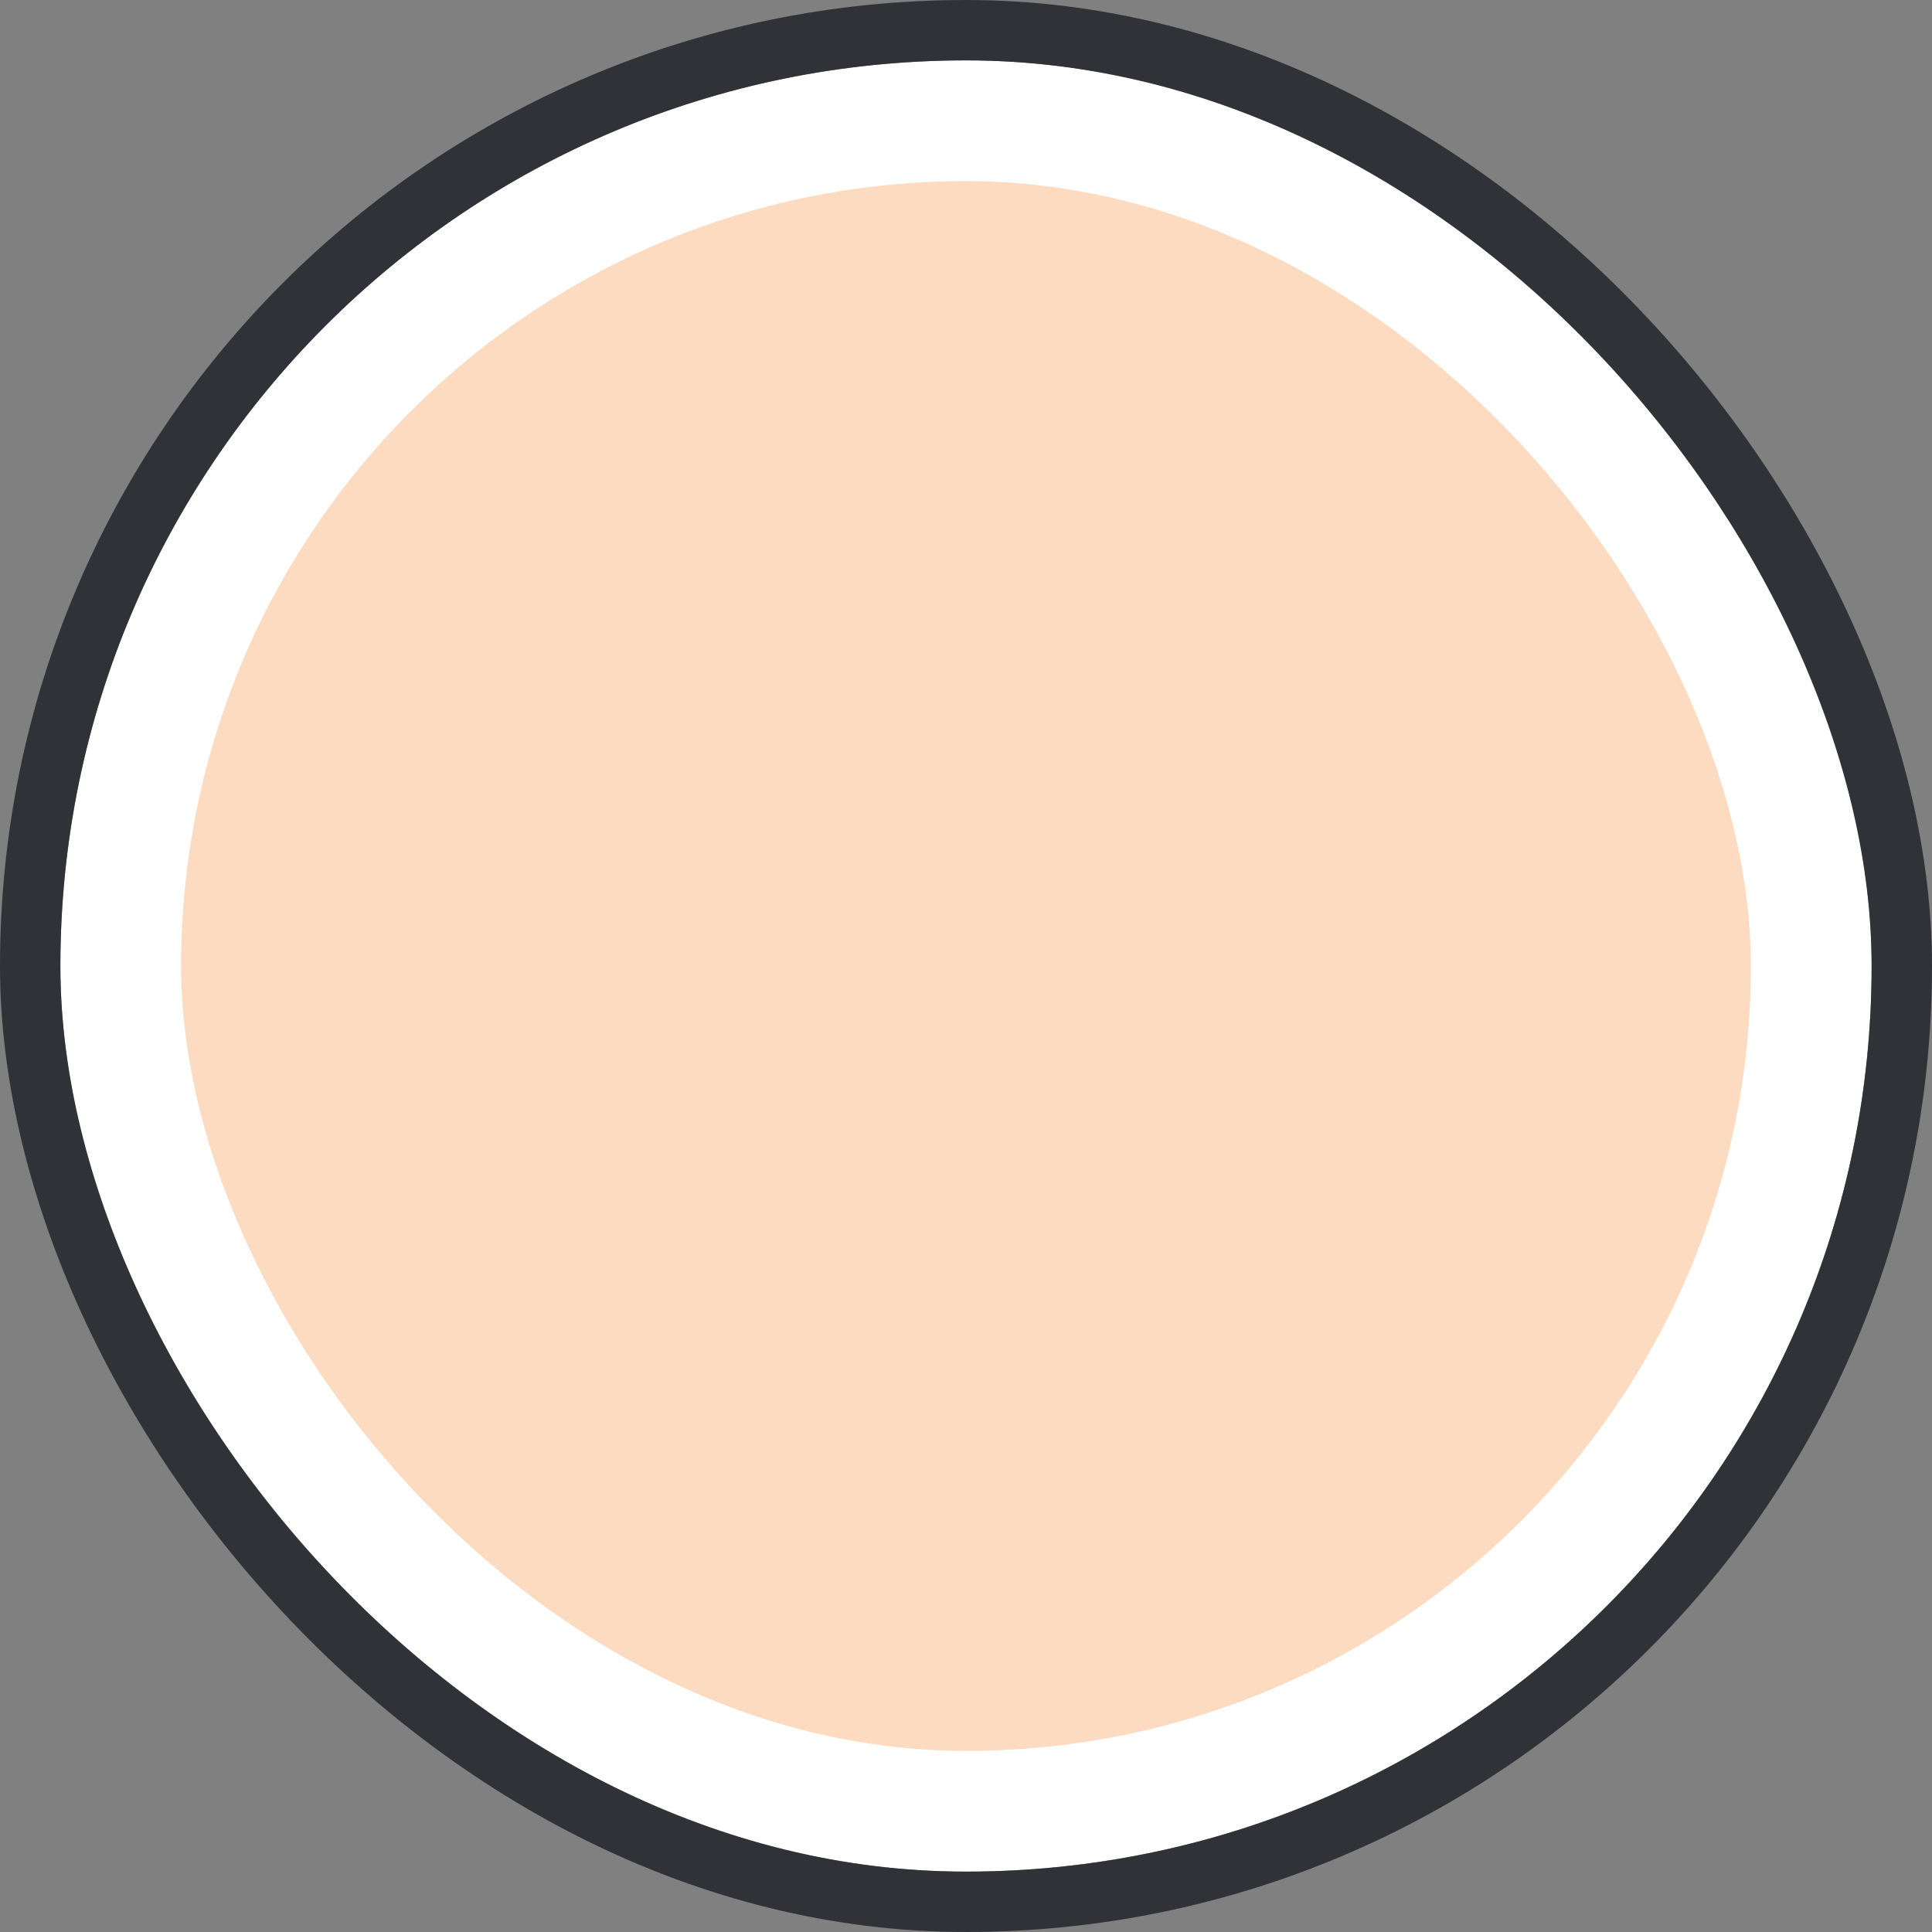 <svg width="32" height="32" viewBox="0 0 32 32" fill="none" xmlns="http://www.w3.org/2000/svg">
<rect x="0" y="0" width="32" height="32" fill="#808080" stroke="none"/>
<rect x="2" y="2" width="28" height="28" rx="14" fill="#FCDBC1" stroke="white" stroke-width="2"/>
<rect x="0.5" y="0.5" width="31" height="31" rx="15.5" stroke="#313237"/>
</svg>
